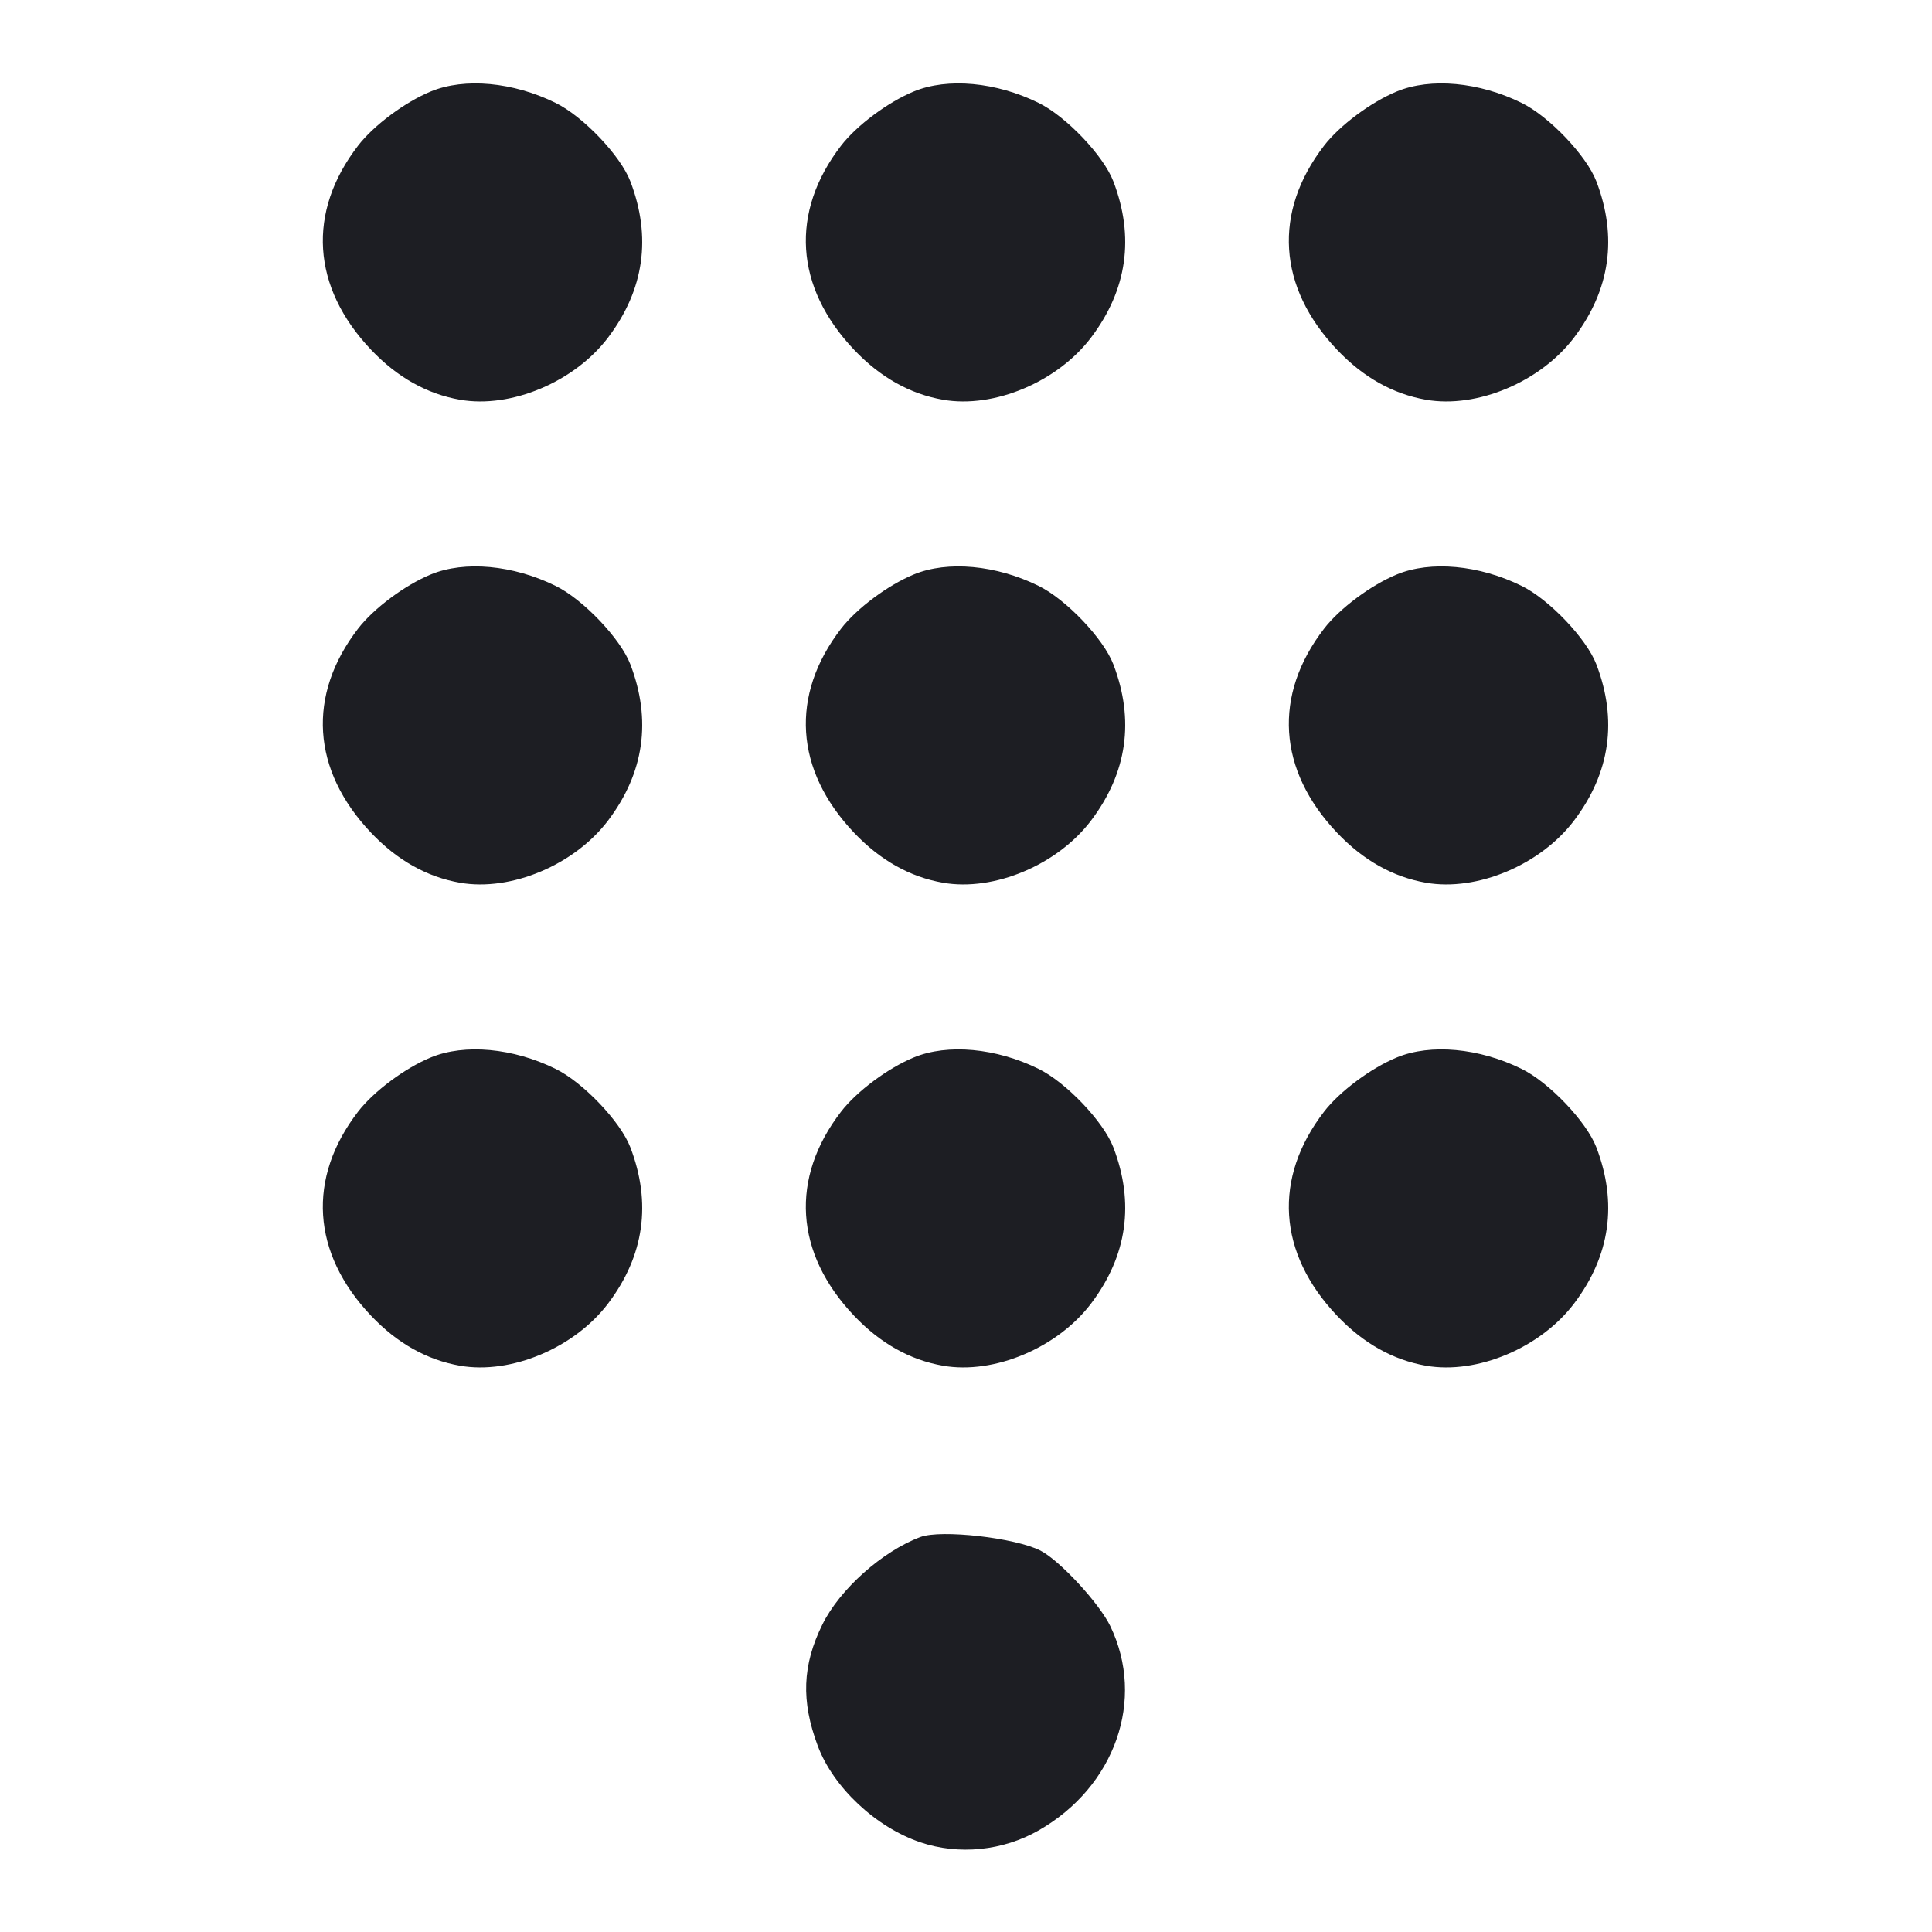 <svg viewBox="0 0 2400 2400" fill="none" xmlns="http://www.w3.org/2000/svg"><path d="M535.311 113.522 C 503.203 126.728,464.293 155.697,444.901 180.832 C 381.224 263.369,387.139 356.749,460.966 434.470 C 493.505 468.724,530.265 489.383,571.479 496.577 C 634.796 507.628,713.786 474.377,755.516 419.106 C 800.259 359.844,809.528 294.562,783.037 225.267 C 770.848 193.382,724.469 144.670,690.269 127.834 C 637.423 101.818,577.273 96.263,535.311 113.522 M1135.311 113.522 C 1103.203 126.728,1064.293 155.697,1044.901 180.832 C 981.224 263.369,987.139 356.749,1060.966 434.470 C 1093.505 468.724,1130.265 489.383,1171.479 496.577 C 1234.796 507.628,1313.786 474.377,1355.516 419.106 C 1400.259 359.844,1409.528 294.562,1383.037 225.267 C 1370.848 193.382,1324.469 144.670,1290.269 127.834 C 1237.423 101.818,1177.273 96.263,1135.311 113.522 M1735.311 113.522 C 1703.203 126.728,1664.293 155.697,1644.901 180.832 C 1581.224 263.369,1587.139 356.749,1660.966 434.470 C 1693.505 468.724,1730.265 489.383,1771.479 496.577 C 1834.796 507.628,1913.786 474.377,1955.516 419.106 C 2000.259 359.844,2009.528 294.562,1983.037 225.267 C 1970.848 193.382,1924.469 144.670,1890.269 127.834 C 1837.423 101.818,1777.273 96.263,1735.311 113.522 M535.311 713.522 C 503.203 726.728,464.293 755.697,444.901 780.832 C 381.224 863.369,387.139 956.749,460.966 1034.470 C 493.505 1068.724,530.265 1089.383,571.479 1096.577 C 634.796 1107.628,713.786 1074.377,755.516 1019.106 C 800.259 959.844,809.528 894.562,783.037 825.267 C 770.848 793.382,724.469 744.670,690.269 727.834 C 637.423 701.818,577.273 696.263,535.311 713.522 M1135.311 713.522 C 1103.203 726.728,1064.293 755.697,1044.901 780.832 C 981.224 863.369,987.139 956.749,1060.966 1034.470 C 1093.505 1068.724,1130.265 1089.383,1171.479 1096.577 C 1234.796 1107.628,1313.786 1074.377,1355.516 1019.106 C 1400.259 959.844,1409.528 894.562,1383.037 825.267 C 1370.848 793.382,1324.469 744.670,1290.269 727.834 C 1237.423 701.818,1177.273 696.263,1135.311 713.522 M1735.311 713.522 C 1703.203 726.728,1664.293 755.697,1644.901 780.832 C 1581.224 863.369,1587.139 956.749,1660.966 1034.470 C 1693.505 1068.724,1730.265 1089.383,1771.479 1096.577 C 1834.796 1107.628,1913.786 1074.377,1955.516 1019.106 C 2000.259 959.844,2009.528 894.562,1983.037 825.267 C 1970.848 793.382,1924.469 744.670,1890.269 727.834 C 1837.423 701.818,1777.273 696.263,1735.311 713.522 M535.311 1313.522 C 503.203 1326.728,464.293 1355.697,444.901 1380.832 C 381.224 1463.369,387.139 1556.749,460.966 1634.470 C 493.505 1668.724,530.265 1689.383,571.479 1696.577 C 634.796 1707.628,713.786 1674.377,755.516 1619.106 C 800.259 1559.844,809.528 1494.562,783.037 1425.267 C 770.848 1393.382,724.469 1344.670,690.269 1327.834 C 637.423 1301.818,577.273 1296.263,535.311 1313.522 M1135.311 1313.522 C 1103.203 1326.728,1064.293 1355.697,1044.901 1380.832 C 981.224 1463.369,987.139 1556.749,1060.966 1634.470 C 1093.505 1668.724,1130.265 1689.383,1171.479 1696.577 C 1234.796 1707.628,1313.786 1674.377,1355.516 1619.106 C 1400.259 1559.844,1409.528 1494.562,1383.037 1425.267 C 1370.848 1393.382,1324.469 1344.670,1290.269 1327.834 C 1237.423 1301.818,1177.273 1296.263,1135.311 1313.522 M1735.311 1313.522 C 1703.203 1326.728,1664.293 1355.697,1644.901 1380.832 C 1581.224 1463.369,1587.139 1556.749,1660.966 1634.470 C 1693.505 1668.724,1730.265 1689.383,1771.479 1696.577 C 1834.796 1707.628,1913.786 1674.377,1955.516 1619.106 C 2000.259 1559.844,2009.528 1494.562,1983.037 1425.267 C 1970.848 1393.382,1924.469 1344.670,1890.269 1327.834 C 1837.423 1301.818,1777.273 1296.263,1735.311 1313.522 M1143.377 1909.329 C 1096.134 1926.999,1043.296 1974.121,1021.679 2017.861 C 996.642 2068.520,994.946 2113.089,1015.928 2168.972 C 1035.224 2220.363,1087.910 2269.837,1143.310 2288.588 C 1191.031 2304.740,1245.702 2299.254,1290.204 2273.847 C 1385.310 2219.549,1423.281 2111.286,1379.234 2020.000 C 1365.542 1991.623,1316.506 1938.559,1292.636 1926.288 C 1261.464 1910.263,1168.974 1899.754,1143.377 1909.329 " fill="#1D1E23" stroke="none" fill-rule="evenodd"/></svg>